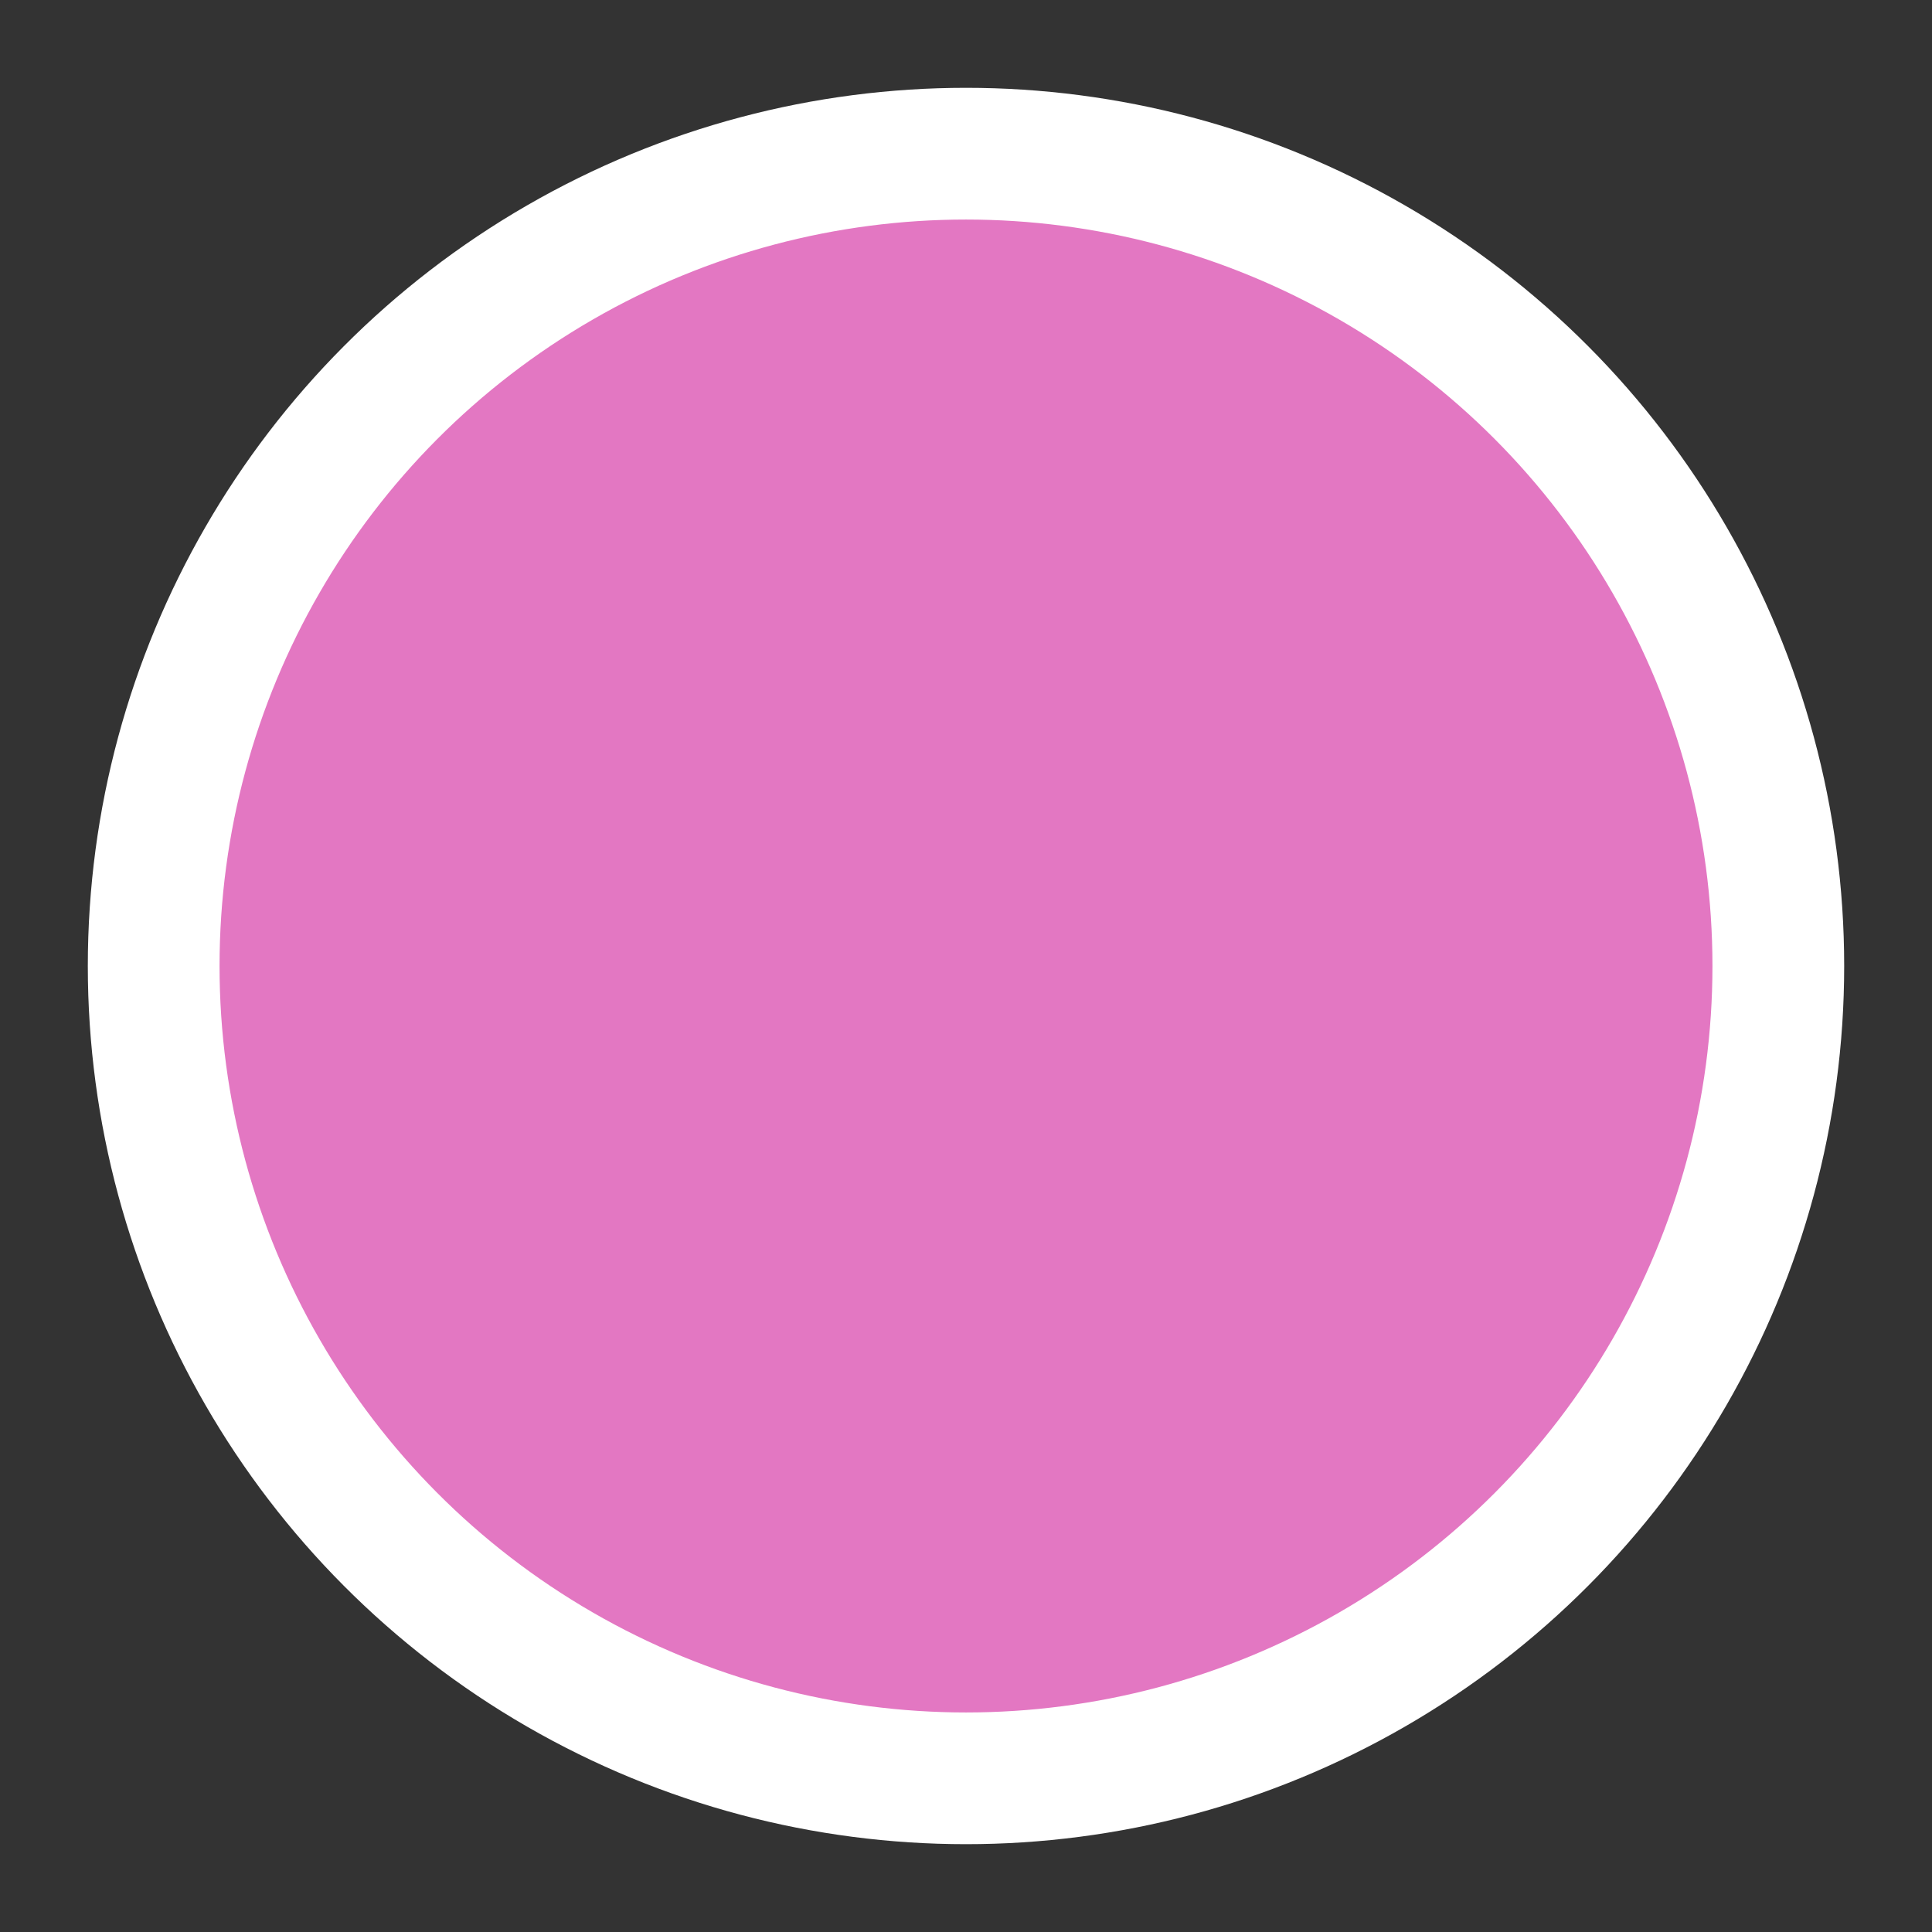 <svg height="22" viewBox="0 0 22 22" width="22" xmlns="http://www.w3.org/2000/svg"><rect x="0" y="0" width="22" height="22" fill="#333333" stroke="none"/><circle cx="11" cy="11" fill="#e377c2" fill-rule="evenodd" r="9.25" stroke="#fff" stroke-width="1.5"/></svg>
